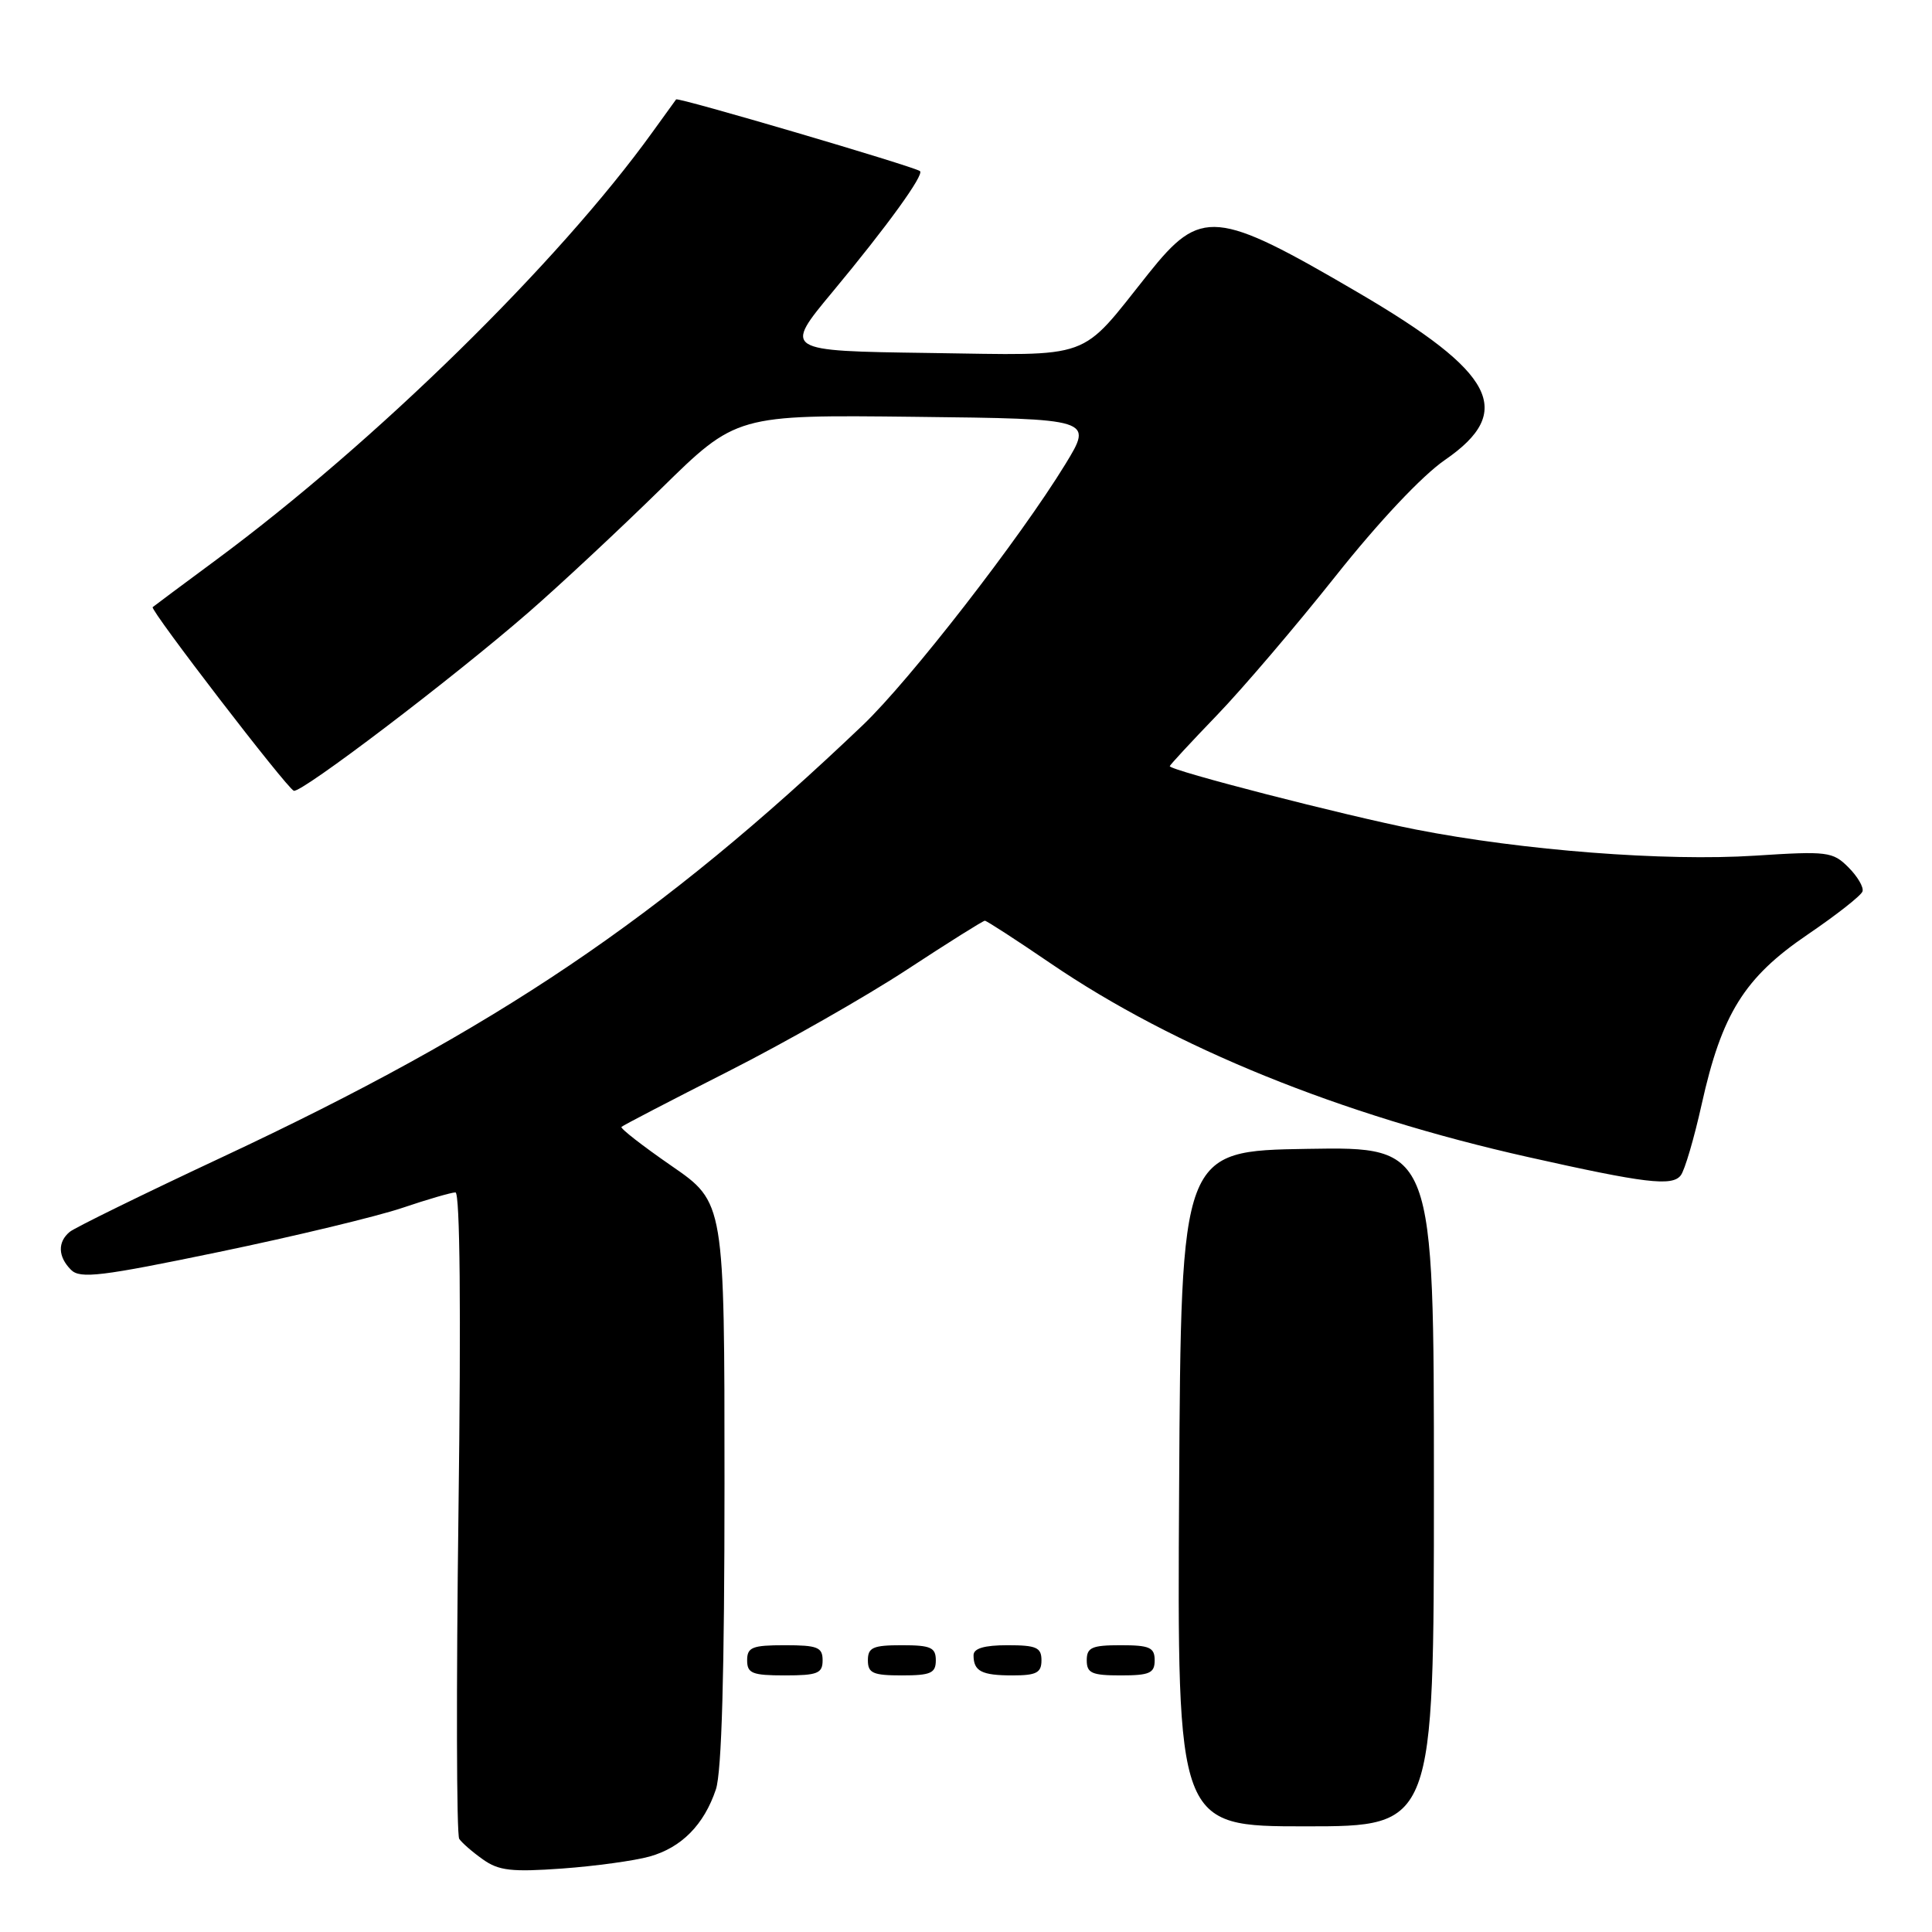 <?xml version="1.0" encoding="UTF-8" standalone="no"?>
<!DOCTYPE svg PUBLIC "-//W3C//DTD SVG 1.1//EN" "http://www.w3.org/Graphics/SVG/1.1/DTD/svg11.dtd" >
<svg xmlns="http://www.w3.org/2000/svg" xmlns:xlink="http://www.w3.org/1999/xlink" version="1.1" viewBox="0 0 256 256">
 <g >
 <path fill="currentColor"
d=" M 86.07 246.00 C 90.30 244.82 93.29 241.79 94.86 237.10 C 95.63 234.80 96.00 221.66 96.00 196.51 C 96.00 159.33 96.00 159.33 89.00 154.50 C 85.15 151.84 82.15 149.51 82.35 149.32 C 82.54 149.12 88.90 145.82 96.47 141.98 C 104.04 138.14 114.70 132.07 120.15 128.50 C 125.61 124.92 130.26 122.00 130.50 122.00 C 130.73 122.00 134.65 124.54 139.21 127.65 C 155.58 138.81 177.62 147.75 202.50 153.32 C 217.98 156.79 221.58 157.23 222.71 155.74 C 223.24 155.06 224.48 150.82 225.48 146.33 C 228.14 134.34 231.14 129.53 239.48 123.86 C 243.32 121.25 246.61 118.67 246.79 118.12 C 246.98 117.57 246.13 116.13 244.92 114.92 C 242.85 112.85 242.15 112.76 232.56 113.38 C 220.63 114.15 201.76 112.69 187.58 109.91 C 178.20 108.06 155.00 102.09 155.00 101.52 C 155.00 101.38 157.81 98.34 161.25 94.77 C 164.69 91.20 171.76 82.90 176.97 76.34 C 182.66 69.17 188.44 63.02 191.47 60.94 C 200.78 54.52 198.14 49.41 180.00 38.79 C 161.09 27.72 159.13 27.55 152.18 36.25 C 142.89 47.90 145.14 47.08 123.07 46.77 C 103.81 46.50 103.81 46.50 110.33 38.66 C 117.54 29.99 122.51 23.12 121.90 22.67 C 121.04 22.04 89.82 12.85 89.59 13.17 C 89.45 13.35 88.05 15.30 86.46 17.50 C 73.99 34.82 49.72 58.60 28.57 74.24 C 24.13 77.52 20.38 80.32 20.23 80.45 C 19.85 80.81 38.01 104.45 38.93 104.78 C 39.90 105.14 59.97 89.89 70.00 81.17 C 74.12 77.59 82.02 70.22 87.54 64.81 C 97.57 54.96 97.57 54.96 121.20 55.23 C 144.83 55.50 144.83 55.50 141.17 61.50 C 135.14 71.35 120.58 90.11 114.34 96.07 C 87.49 121.67 65.84 136.28 29.50 153.30 C 19.05 158.19 9.94 162.66 9.25 163.22 C 7.61 164.57 7.67 166.52 9.41 168.26 C 10.62 169.47 13.37 169.14 29.02 165.89 C 39.04 163.81 49.97 161.18 53.31 160.05 C 56.65 158.92 59.82 158.00 60.35 158.00 C 60.95 158.00 61.10 173.61 60.75 200.35 C 60.45 223.65 60.49 243.13 60.85 243.66 C 61.21 244.19 62.62 245.42 64.00 246.39 C 66.09 247.88 67.81 248.07 74.50 247.59 C 78.90 247.27 84.11 246.55 86.07 246.00 Z  M 190.00 196.98 C 190.00 151.95 190.00 151.95 173.25 152.23 C 156.50 152.50 156.50 152.50 156.24 197.25 C 155.98 242.00 155.98 242.00 172.99 242.00 C 190.00 242.00 190.00 242.00 190.00 196.98 Z  M 109.00 220.00 C 109.00 218.27 108.33 218.00 104.00 218.00 C 99.67 218.00 99.00 218.27 99.00 220.00 C 99.00 221.73 99.67 222.00 104.00 222.00 C 108.33 222.00 109.00 221.73 109.00 220.00 Z  M 124.00 220.00 C 124.00 218.30 123.33 218.00 119.50 218.00 C 115.67 218.00 115.00 218.30 115.00 220.00 C 115.00 221.70 115.67 222.00 119.50 222.00 C 123.33 222.00 124.00 221.70 124.00 220.00 Z  M 138.00 220.00 C 138.00 218.30 137.33 218.00 133.50 218.00 C 130.42 218.00 129.00 218.42 129.00 219.33 C 129.00 221.45 130.07 222.00 134.17 222.00 C 137.33 222.00 138.00 221.65 138.00 220.00 Z  M 153.00 220.00 C 153.00 218.30 152.33 218.00 148.50 218.00 C 144.67 218.00 144.00 218.30 144.00 220.00 C 144.00 221.70 144.67 222.00 148.50 222.00 C 152.33 222.00 153.00 221.70 153.00 220.00 Z "/>
</g>
</svg>